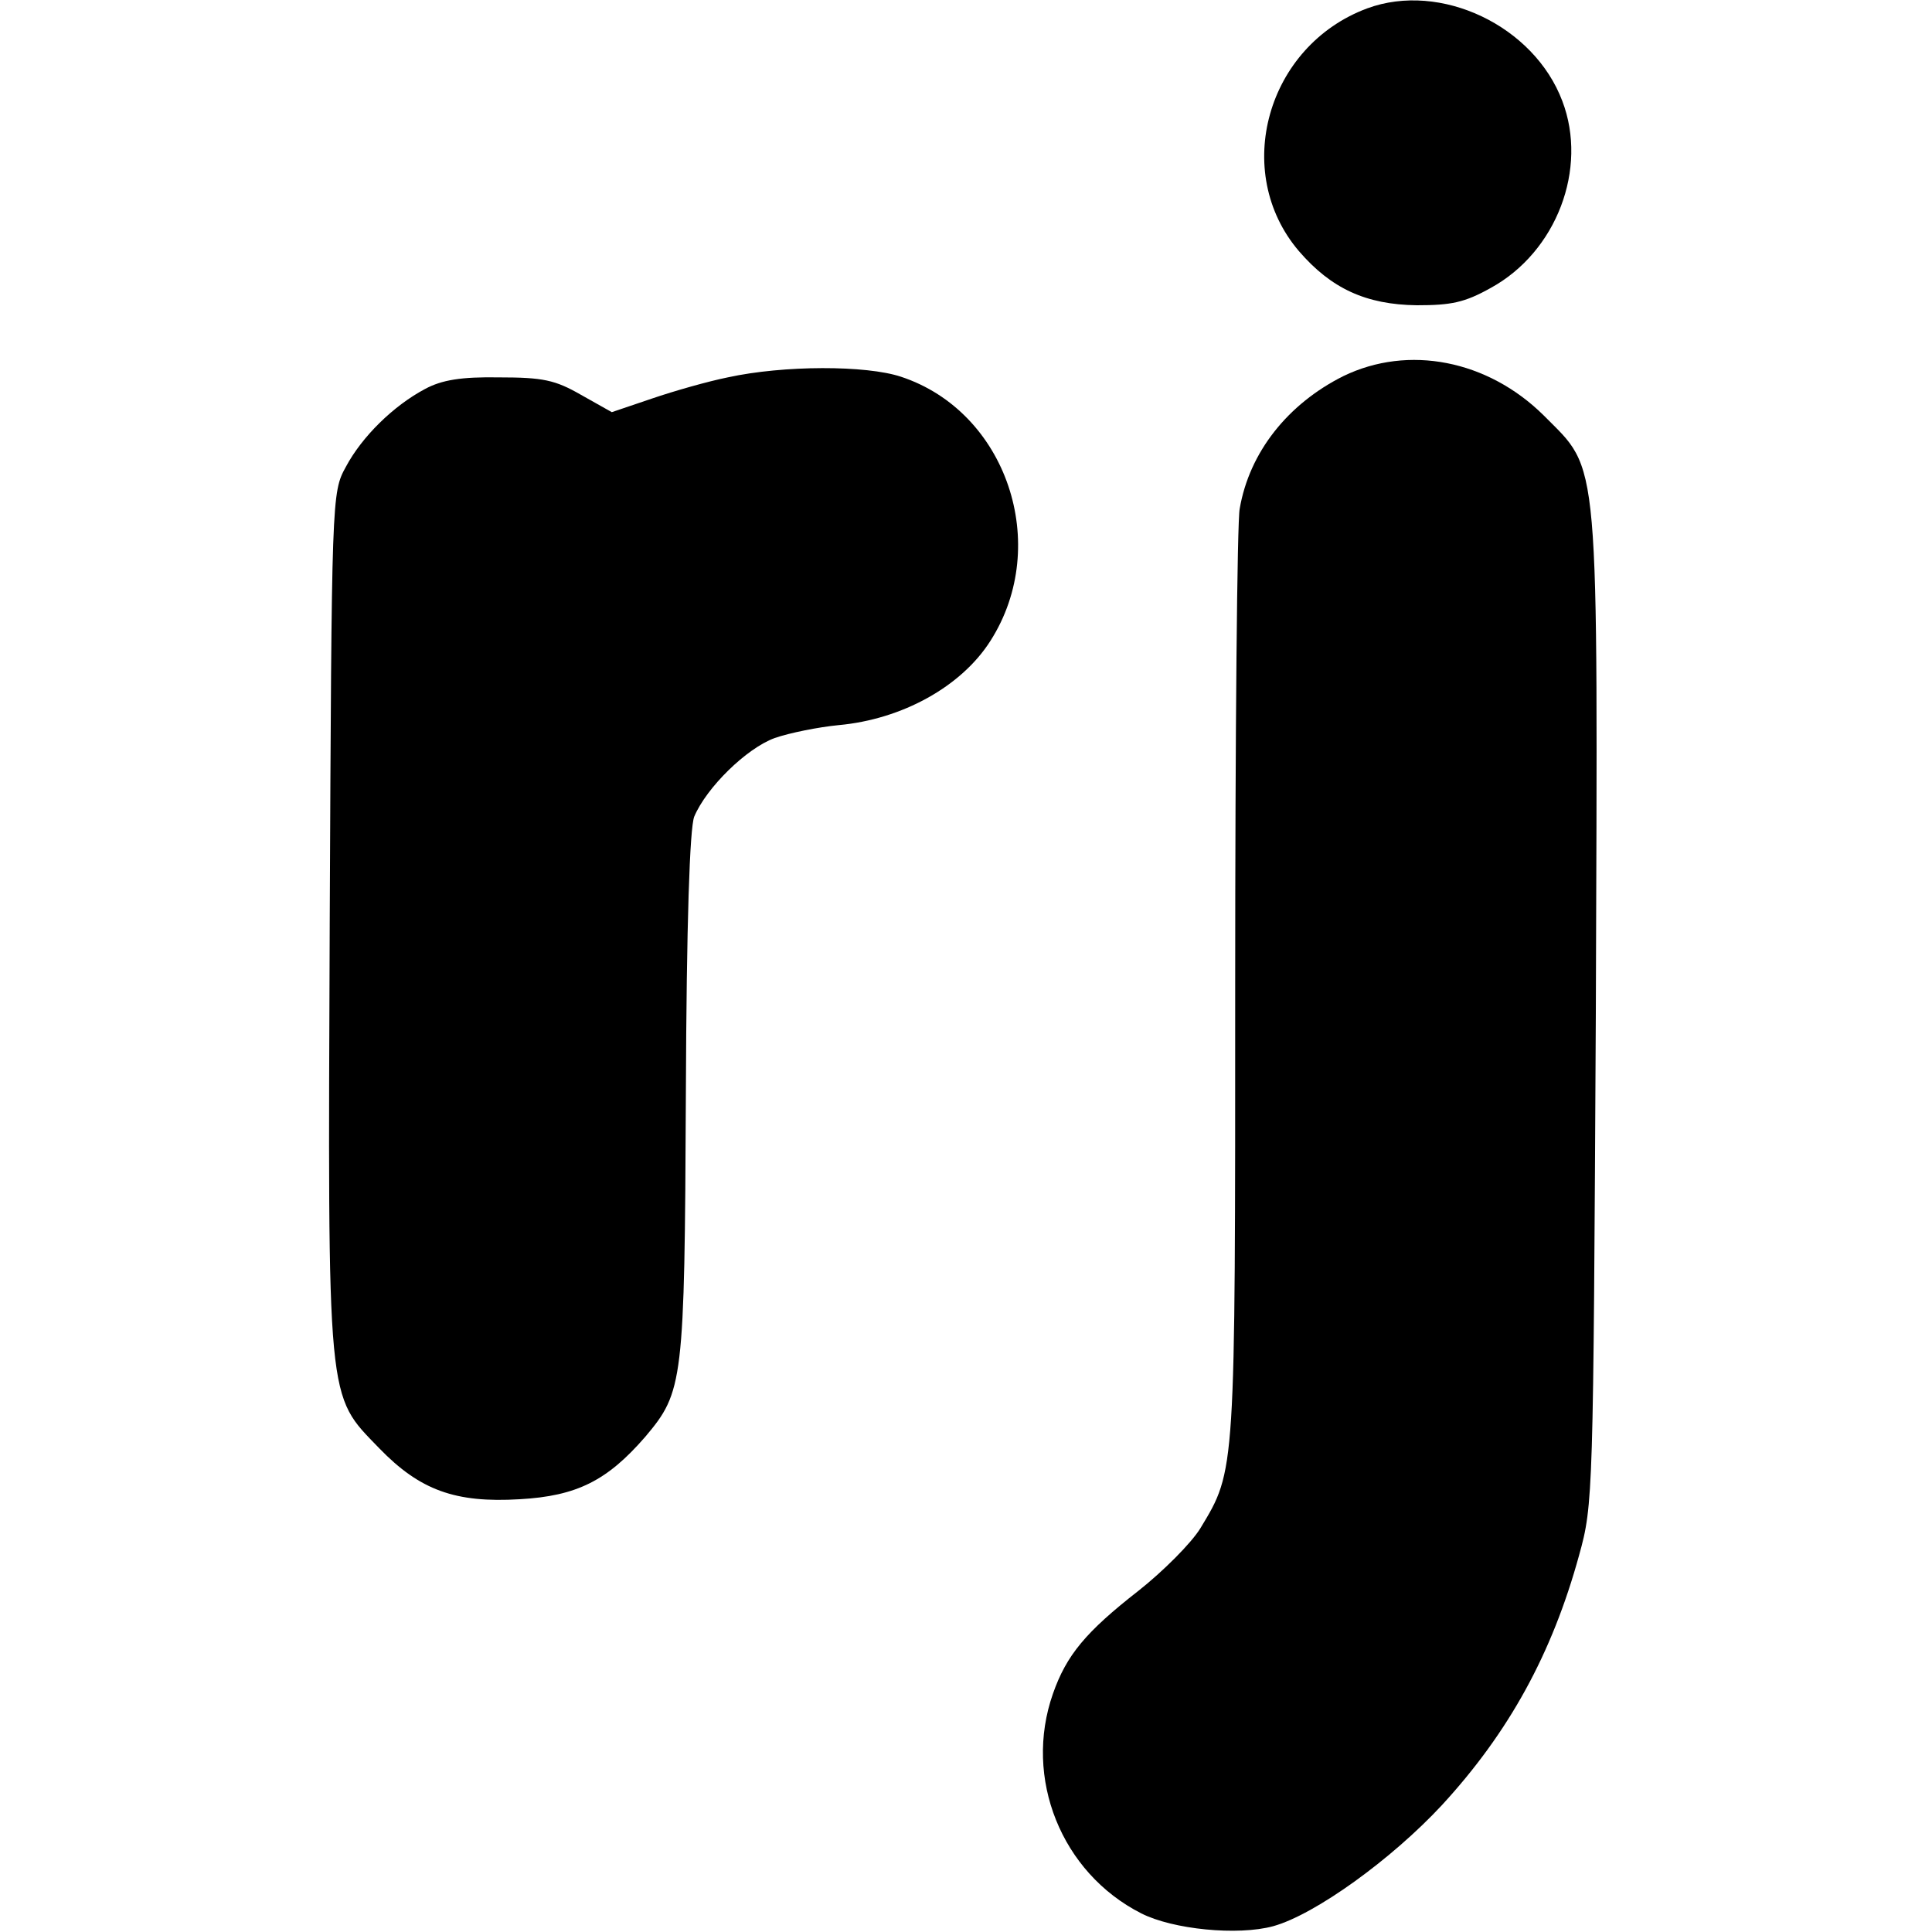 <?xml version="1.0" standalone="no"?>
<!DOCTYPE svg PUBLIC "-//W3C//DTD SVG 20010904//EN"
 "http://www.w3.org/TR/2001/REC-SVG-20010904/DTD/svg10.dtd">
<svg version="1.0" xmlns="http://www.w3.org/2000/svg"
 width="300pt" height="300pt" viewBox="0 0 300 300"
 preserveAspectRatio="xMidYMid meet">
<g transform="translate(0,300) scale(0.1,-0.1)"
fill="#000000" stroke="none">
<path d="M2123 2987 c-156 -58 -211 -254 -106 -377 50 -58 104 -83 183 -84 53
0 74 4 115 27 102 56 151 185 111 290 -44 117 -189 186 -303 144z"/>
<path d="M2086 2416 c-86 -43 -146 -118 -161 -206 -4 -19 -7 -352 -7 -739 0
-761 1 -753 -54 -844 -14 -23 -58 -67 -96 -97 -82 -64 -112 -100 -133 -160
-46 -131 13 -278 137 -341 49 -25 150 -35 205 -20 65 18 184 104 262 188 104
113 171 235 213 388 22 79 22 92 26 843 3 881 7 838 -81 927 -87 86 -210 110
-311 61z"/>
<path d="M1130 2414 c-30 -6 -83 -21 -118 -33 l-62 -21 -48 27 c-40 23 -59 27
-127 27 -59 1 -89 -4 -115 -18 -49 -26 -98 -74 -123 -121 -22 -40 -22 -45 -25
-705 -3 -759 -5 -734 77 -819 63 -65 118 -85 218 -79 89 5 136 29 195 97 59
70 61 84 63 531 1 268 6 414 13 432 19 45 81 106 125 122 23 8 68 17 99 20 99
9 191 60 236 131 95 149 25 356 -139 410 -54 18 -182 18 -269 -1z"/>
</g>
</svg>
